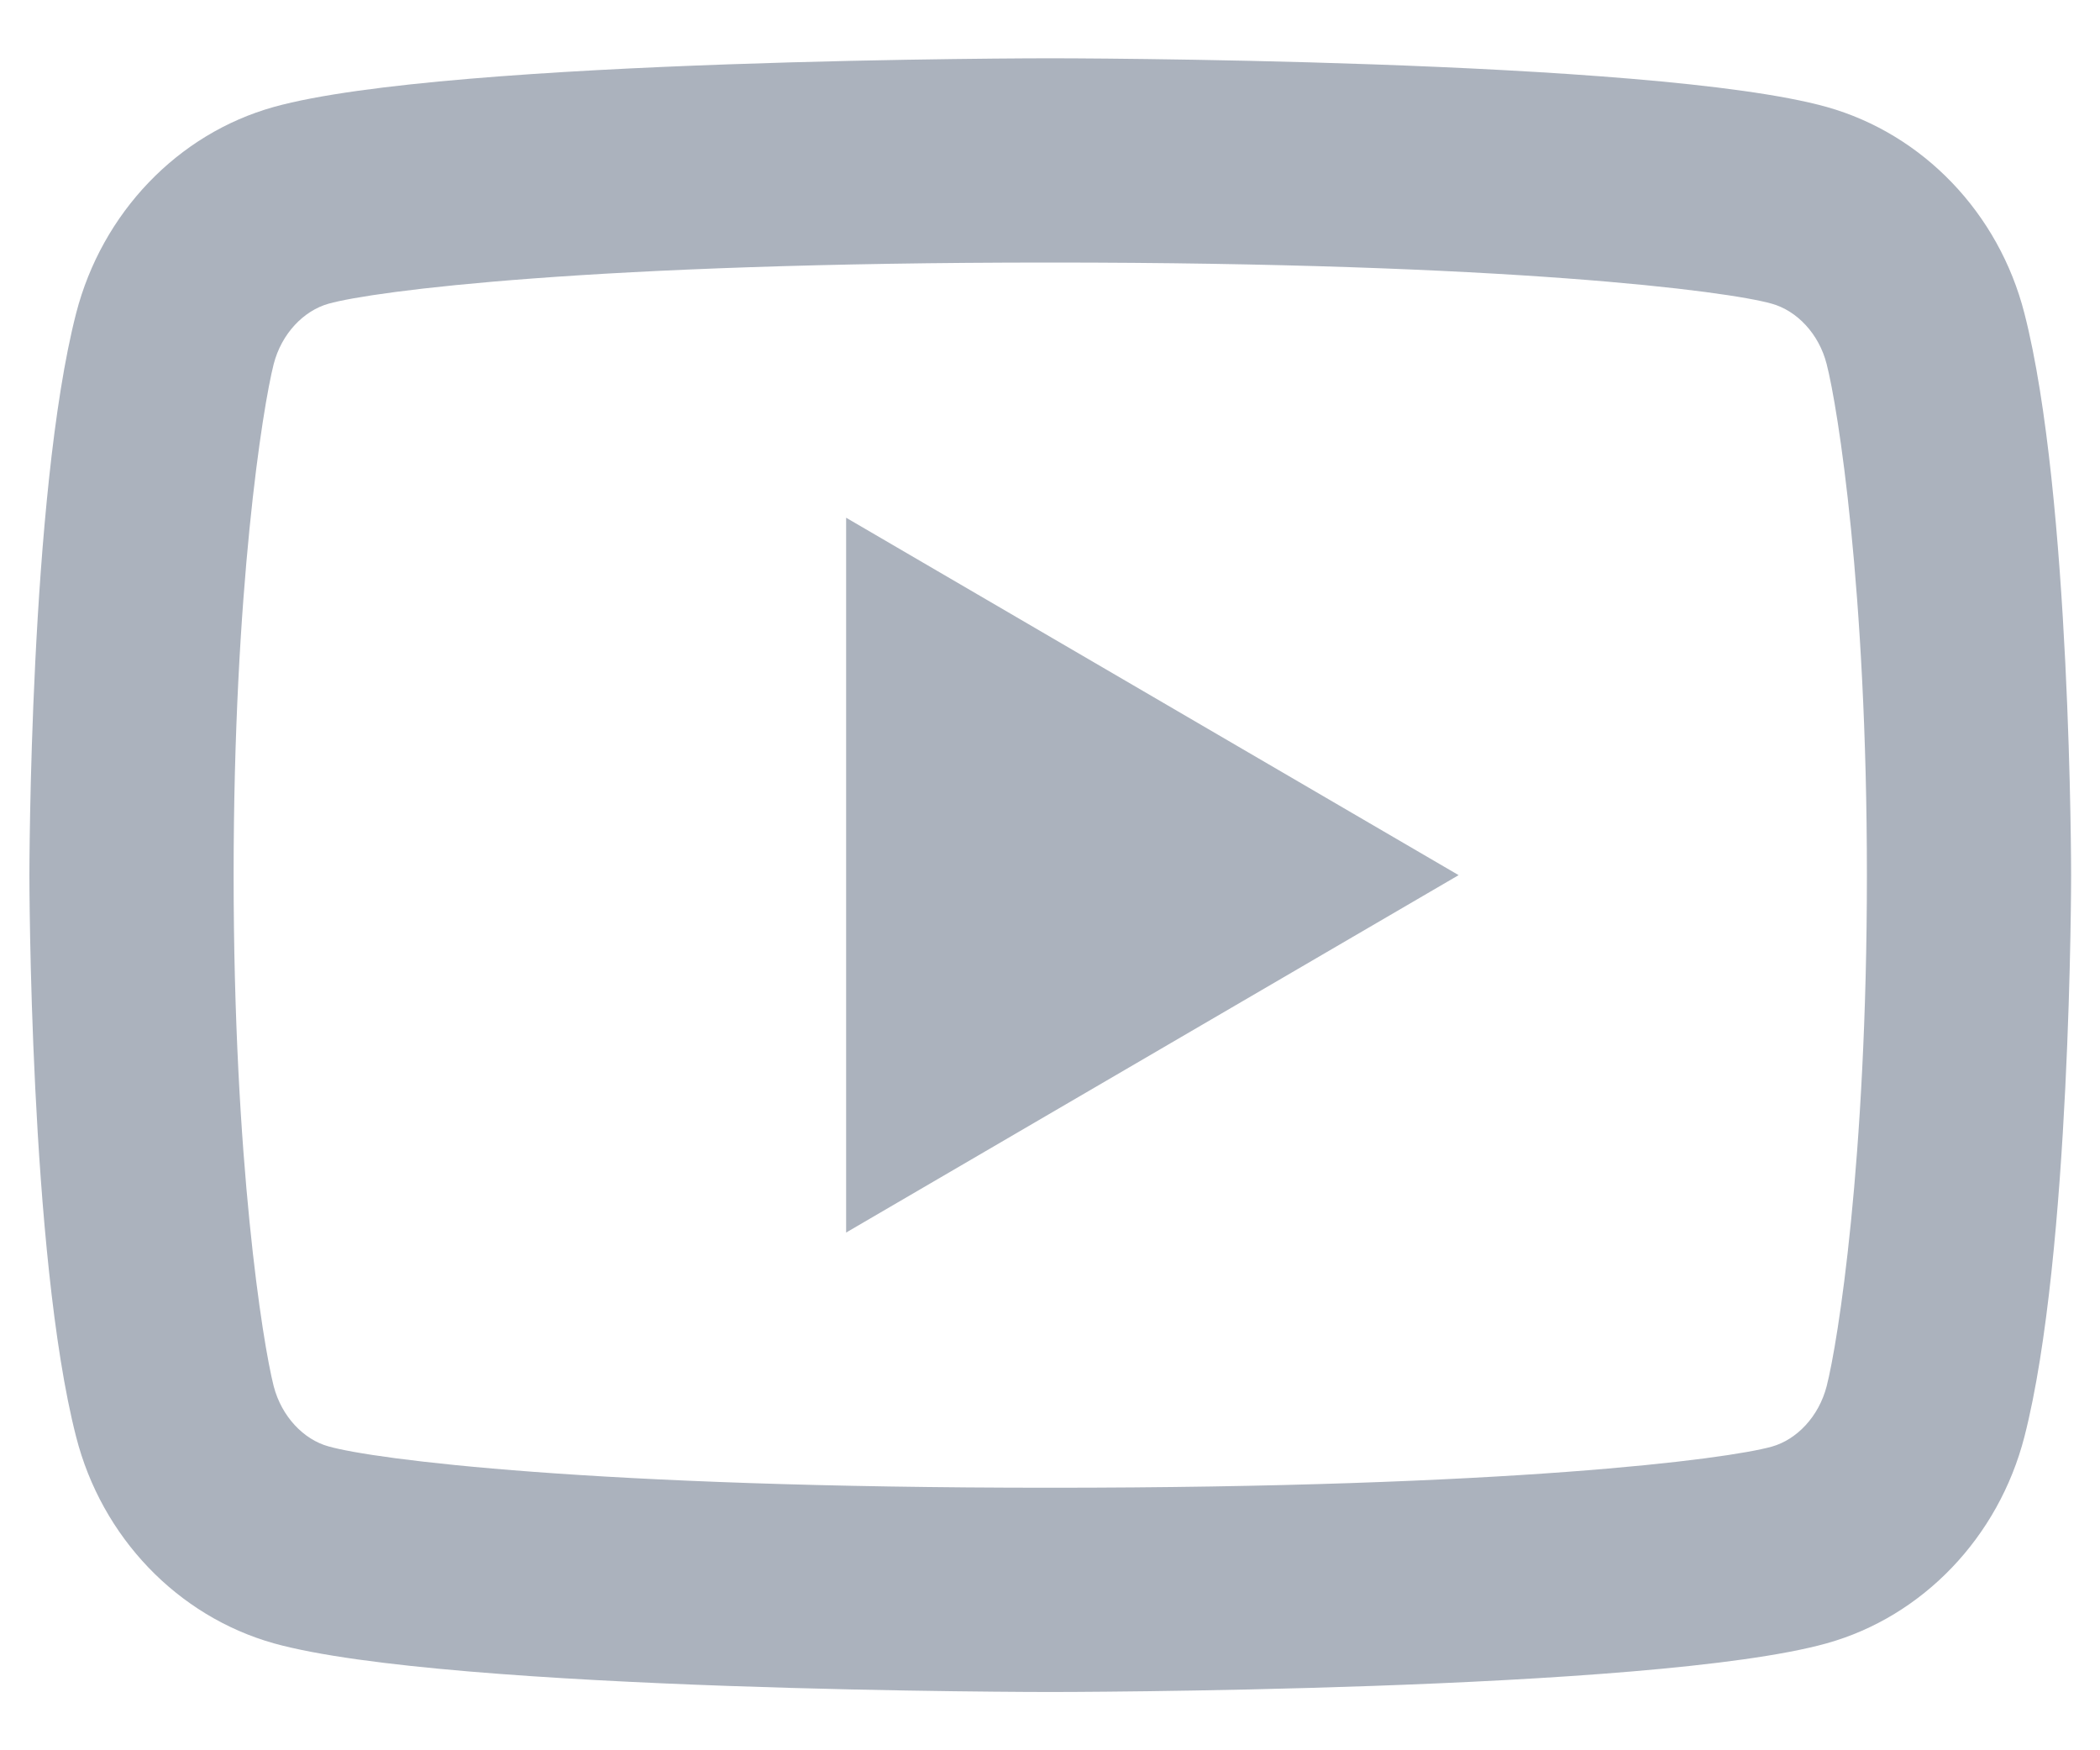 <svg width="12" height="10" viewBox="0 0 12 10" fill="none" xmlns="http://www.w3.org/2000/svg">
<path fill-rule="evenodd" clip-rule="evenodd" d="M11.568 1.79C11.835 2.83 11.835 5 11.835 5C11.835 5 11.835 7.17 11.568 8.209C11.42 8.784 10.986 9.236 10.438 9.389C9.441 9.667 6.001 9.667 6.001 9.667C6.001 9.667 2.564 9.667 1.565 9.389C1.014 9.234 0.581 8.782 0.435 8.209C0.168 7.17 0.168 5 0.168 5C0.168 5 0.168 2.83 0.435 1.79C0.583 1.216 1.016 0.764 1.565 0.611C2.564 0.333 6.001 0.333 6.001 0.333C6.001 0.333 9.441 0.333 10.438 0.611C10.989 0.766 11.422 1.218 11.568 1.79ZM10.438 2.08C10.394 1.907 10.268 1.775 10.124 1.735C9.869 1.663 8.626 1.5 6.001 1.5C3.376 1.5 2.135 1.663 1.878 1.735C1.735 1.775 1.609 1.906 1.564 2.08C1.501 2.328 1.335 3.364 1.335 5C1.335 6.636 1.501 7.672 1.564 7.92C1.609 8.093 1.735 8.225 1.878 8.264C2.135 8.337 3.376 8.5 6.001 8.5C8.626 8.5 9.868 8.337 10.125 8.265C10.267 8.225 10.393 8.094 10.438 7.92C10.502 7.672 10.668 6.633 10.668 5C10.668 3.367 10.502 2.328 10.438 2.08ZM4.835 2.958V7.042L8.335 5L4.835 2.958Z" fill="#ABB2BD"/>
</svg>
